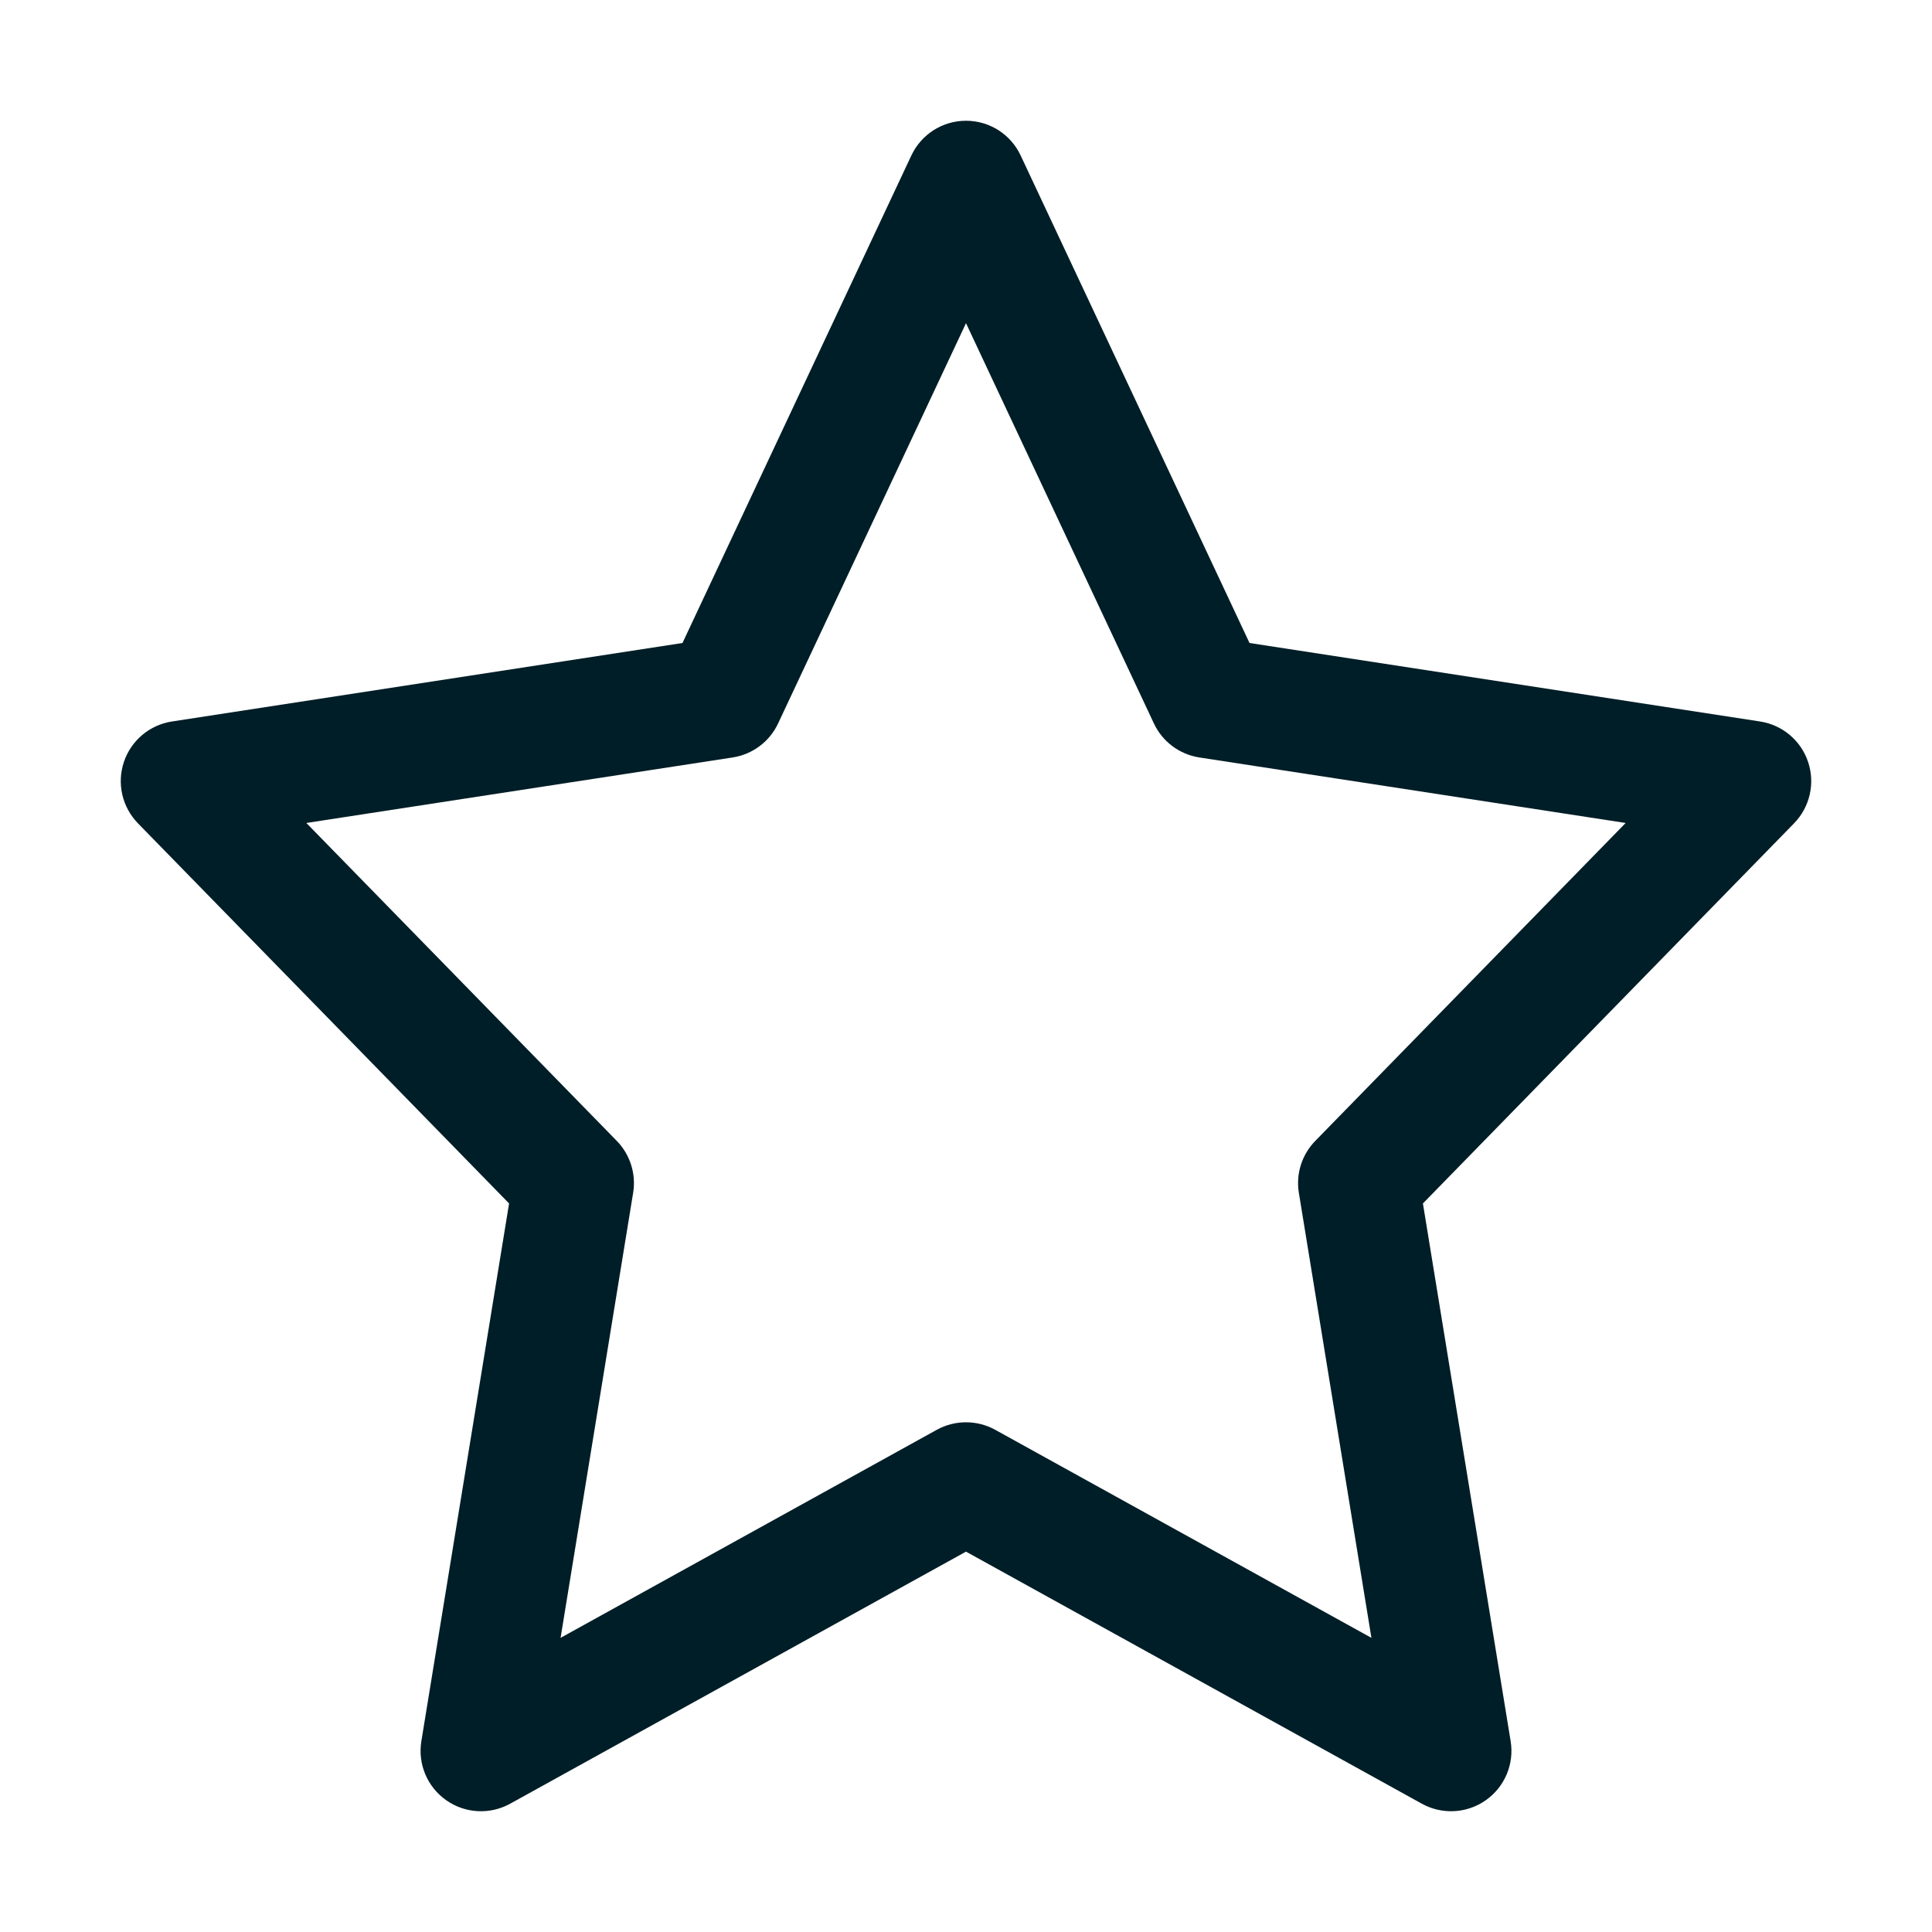 <svg width="32" height="32" viewBox="0 0 32 32" fill="none" xmlns="http://www.w3.org/2000/svg">
<path fill-rule="evenodd" clip-rule="evenodd" d="M16 2C16.388 2 16.741 2.224 16.905 2.575L20.696 10.65L29.152 11.95C29.522 12.007 29.83 12.266 29.948 12.621C30.067 12.976 29.977 13.368 29.715 13.637L23.568 19.933L25.021 28.839C25.083 29.217 24.923 29.597 24.61 29.817C24.297 30.038 23.885 30.06 23.55 29.875L16 25.7L8.45 29.875C8.115 30.06 7.703 30.038 7.39 29.817C7.077 29.597 6.917 29.217 6.979 28.839L8.432 19.933L2.285 13.637C2.023 13.368 1.933 12.976 2.052 12.621C2.17 12.266 2.478 12.007 2.848 11.95L11.304 10.65L15.095 2.575C15.26 2.224 15.612 2 16 2ZM16 5.353L12.888 11.982C12.747 12.284 12.464 12.495 12.135 12.546L5.074 13.631L10.216 18.897C10.437 19.124 10.538 19.443 10.487 19.756L9.285 27.128L15.516 23.682C15.817 23.516 16.183 23.516 16.484 23.682L22.715 27.128L21.513 19.756C21.462 19.443 21.563 19.124 21.785 18.897L26.926 13.631L19.865 12.546C19.536 12.495 19.253 12.284 19.112 11.982L16 5.353Z" fill="#001E27"/>
</svg>
